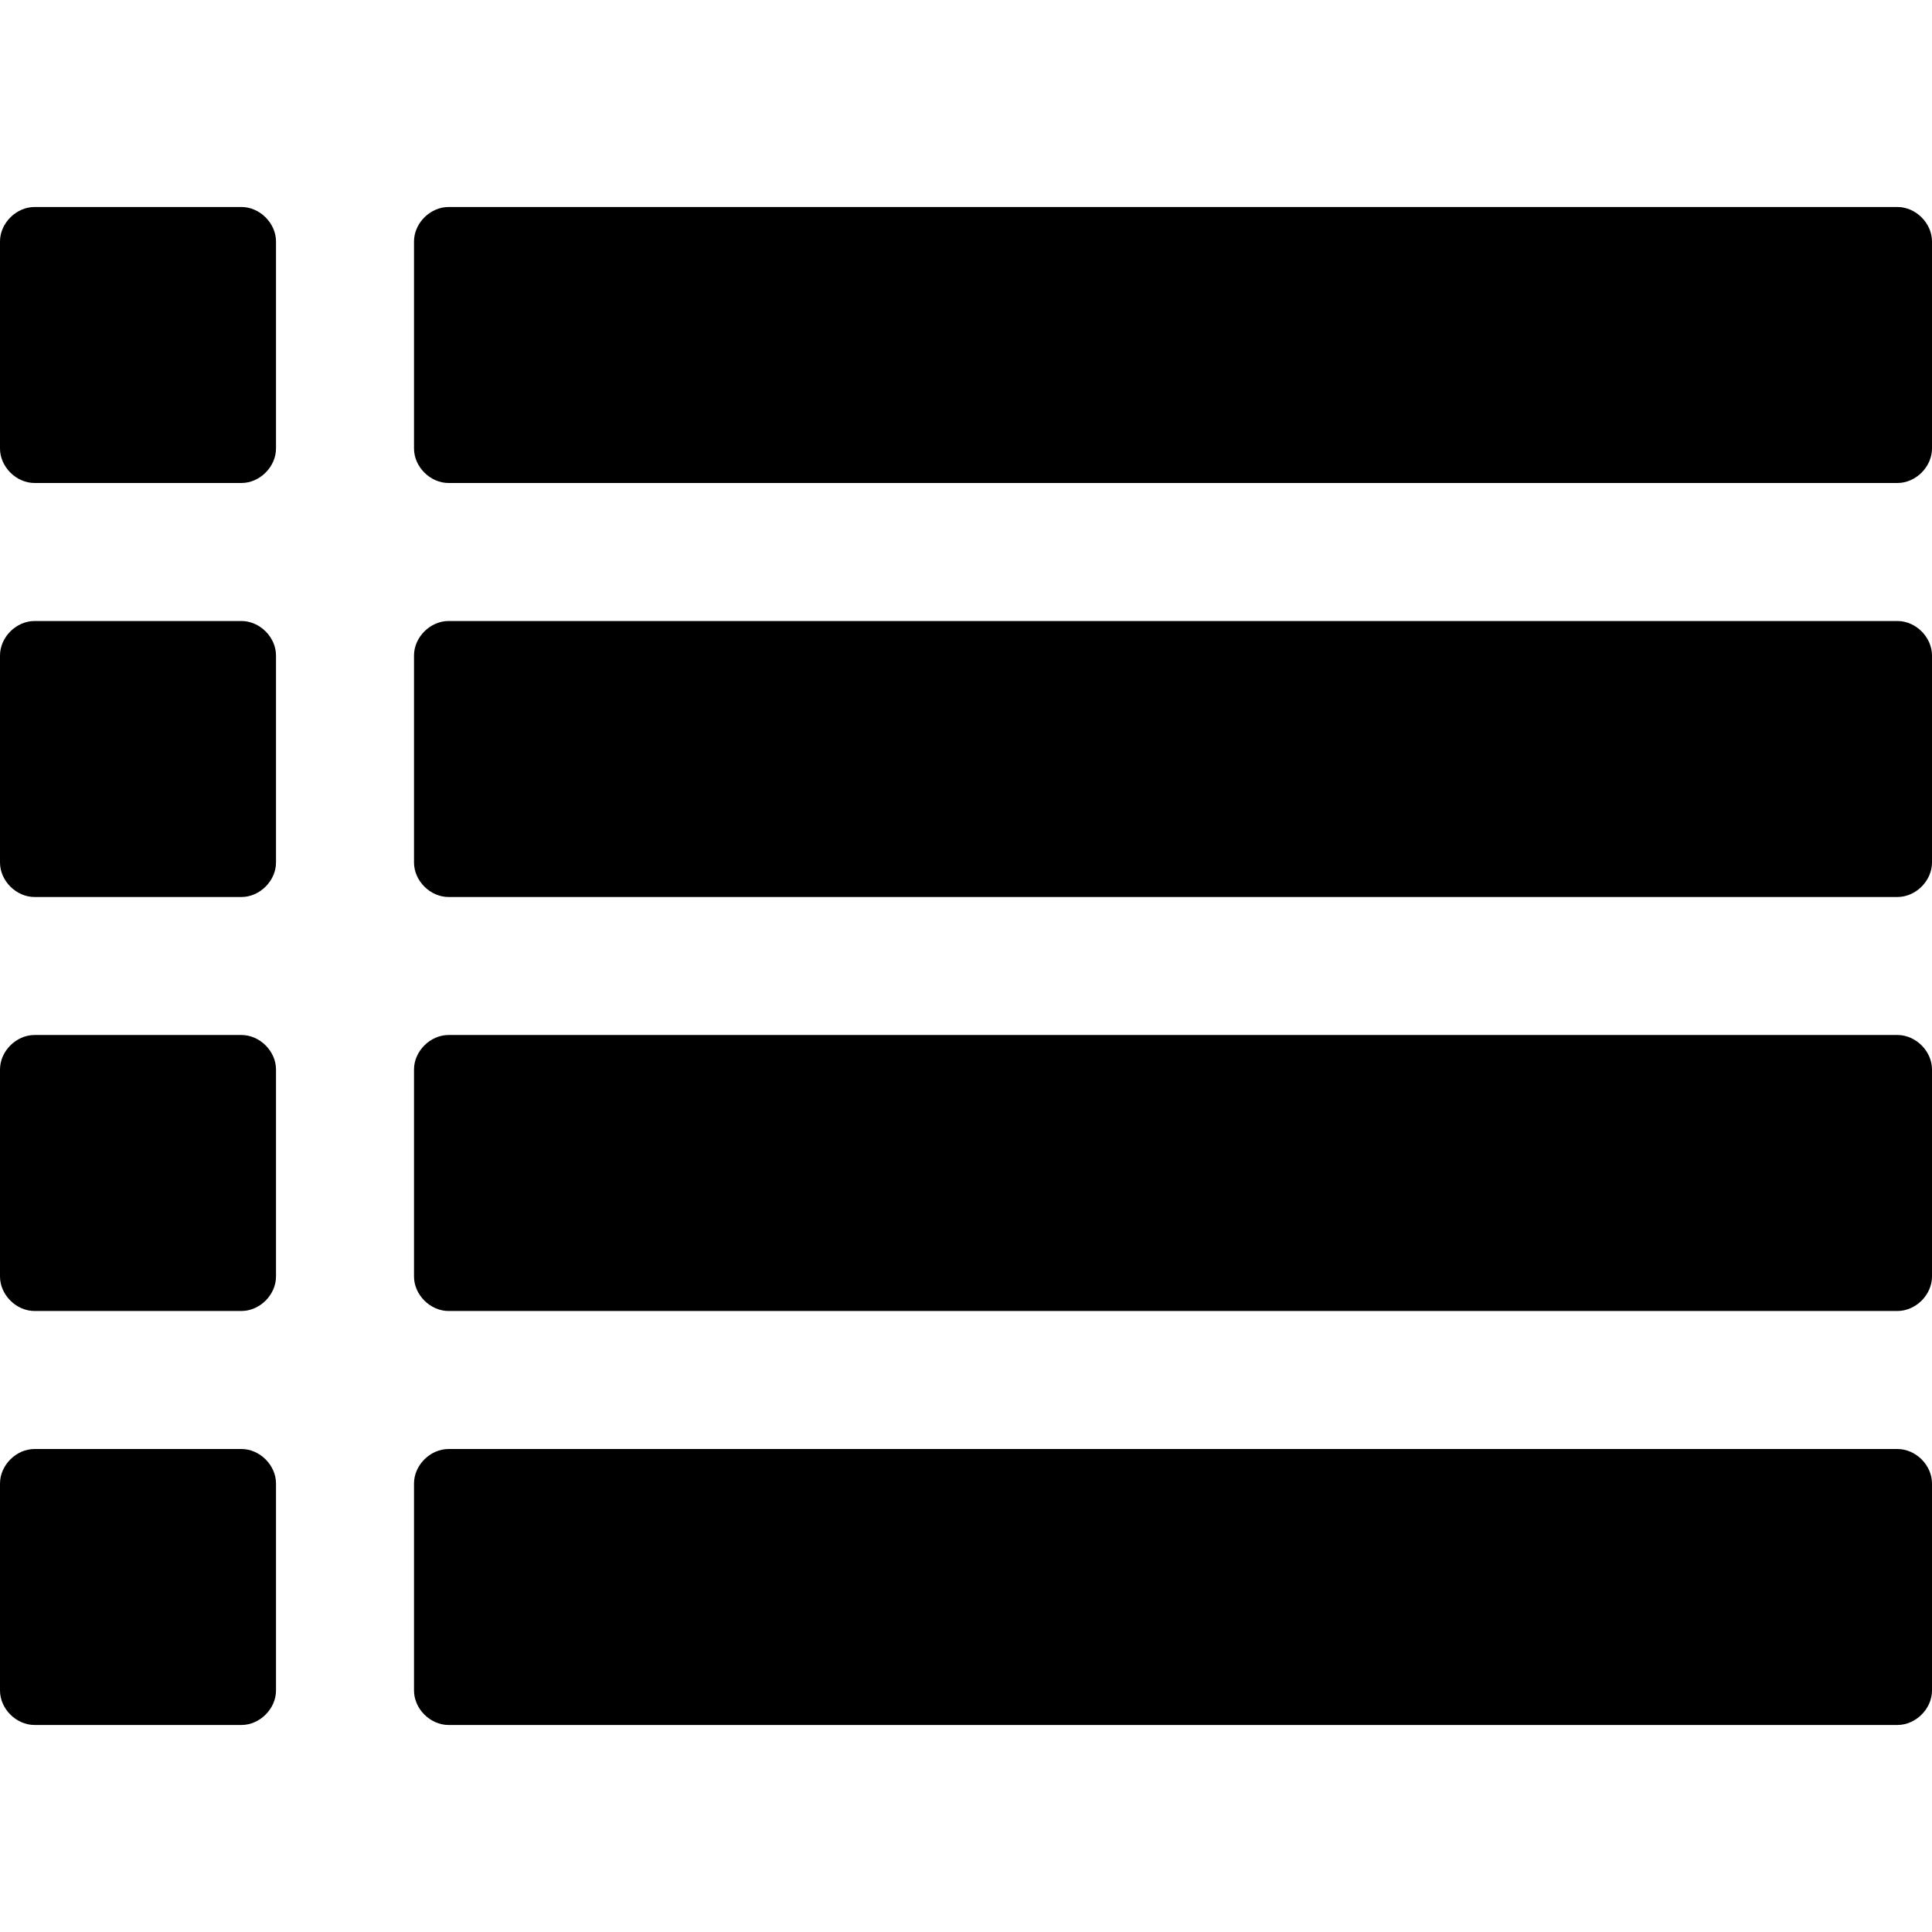<?xml version="1.0" encoding="utf-8"?>
<!-- Generator: Adobe Illustrator 16.0.3, SVG Export Plug-In . SVG Version: 6.00 Build 0)  -->
<!DOCTYPE svg PUBLIC "-//W3C//DTD SVG 1.1//EN" "http://www.w3.org/Graphics/SVG/1.1/DTD/svg11.dtd">
<svg version="1.1" id="Ebene_2" xmlns="http://www.w3.org/2000/svg" xmlns:xlink="http://www.w3.org/1999/xlink" x="0px" y="0px"
	 width="100px" height="100px" viewBox="0 0 100 100" enable-background="new 0 0 100 100" xml:space="preserve">
<path d="M14.286,23.214c0,0.948-0.838,1.786-1.79,1.786H1.79C0.838,25,0,24.162,0,23.214V12.5c0-0.948,0.838-1.786,1.79-1.786
	h10.706c0.952,0,1.79,0.838,1.79,1.786V23.214z M14.286,44.643c0,0.948-0.838,1.786-1.79,1.786H1.79c-0.952,0-1.79-0.838-1.79-1.786
	V33.929c0-0.948,0.838-1.786,1.79-1.786h10.706c0.952,0,1.79,0.838,1.79,1.786V44.643z M14.286,66.071
	c0,0.948-0.838,1.786-1.79,1.786H1.79C0.838,67.857,0,67.02,0,66.071V55.357c0-0.948,0.838-1.786,1.79-1.786h10.706
	c0.952,0,1.79,0.838,1.79,1.786V66.071z M14.286,87.5c0,0.947-0.838,1.785-1.79,1.785H1.79C0.838,89.285,0,88.447,0,87.5V76.785
	C0,75.838,0.838,75,1.79,75h10.706c0.952,0,1.79,0.838,1.79,1.785V87.5z M100,23.214C100,24.162,99.162,25,98.21,25H23.219
	c-0.952,0-1.79-0.838-1.79-1.786V12.5c0-0.948,0.838-1.786,1.79-1.786H98.21c0.952,0,1.79,0.838,1.79,1.786V23.214z M100,44.643
	c0,0.948-0.838,1.786-1.79,1.786H23.219c-0.952,0-1.79-0.838-1.79-1.786V33.929c0-0.948,0.838-1.786,1.79-1.786H98.21
	c0.952,0,1.79,0.838,1.79,1.786V44.643z M100,66.071c0,0.948-0.838,1.786-1.79,1.786H23.219c-0.952,0-1.79-0.838-1.79-1.786V55.357
	c0-0.948,0.838-1.786,1.79-1.786H98.21c0.952,0,1.79,0.838,1.79,1.786V66.071z M100,87.5c0,0.947-0.838,1.785-1.79,1.785H23.219
	c-0.952,0-1.79-0.838-1.79-1.785V76.785c0-0.947,0.838-1.785,1.79-1.785H98.21c0.952,0,1.79,0.838,1.79,1.785V87.5z"/>
</svg>
